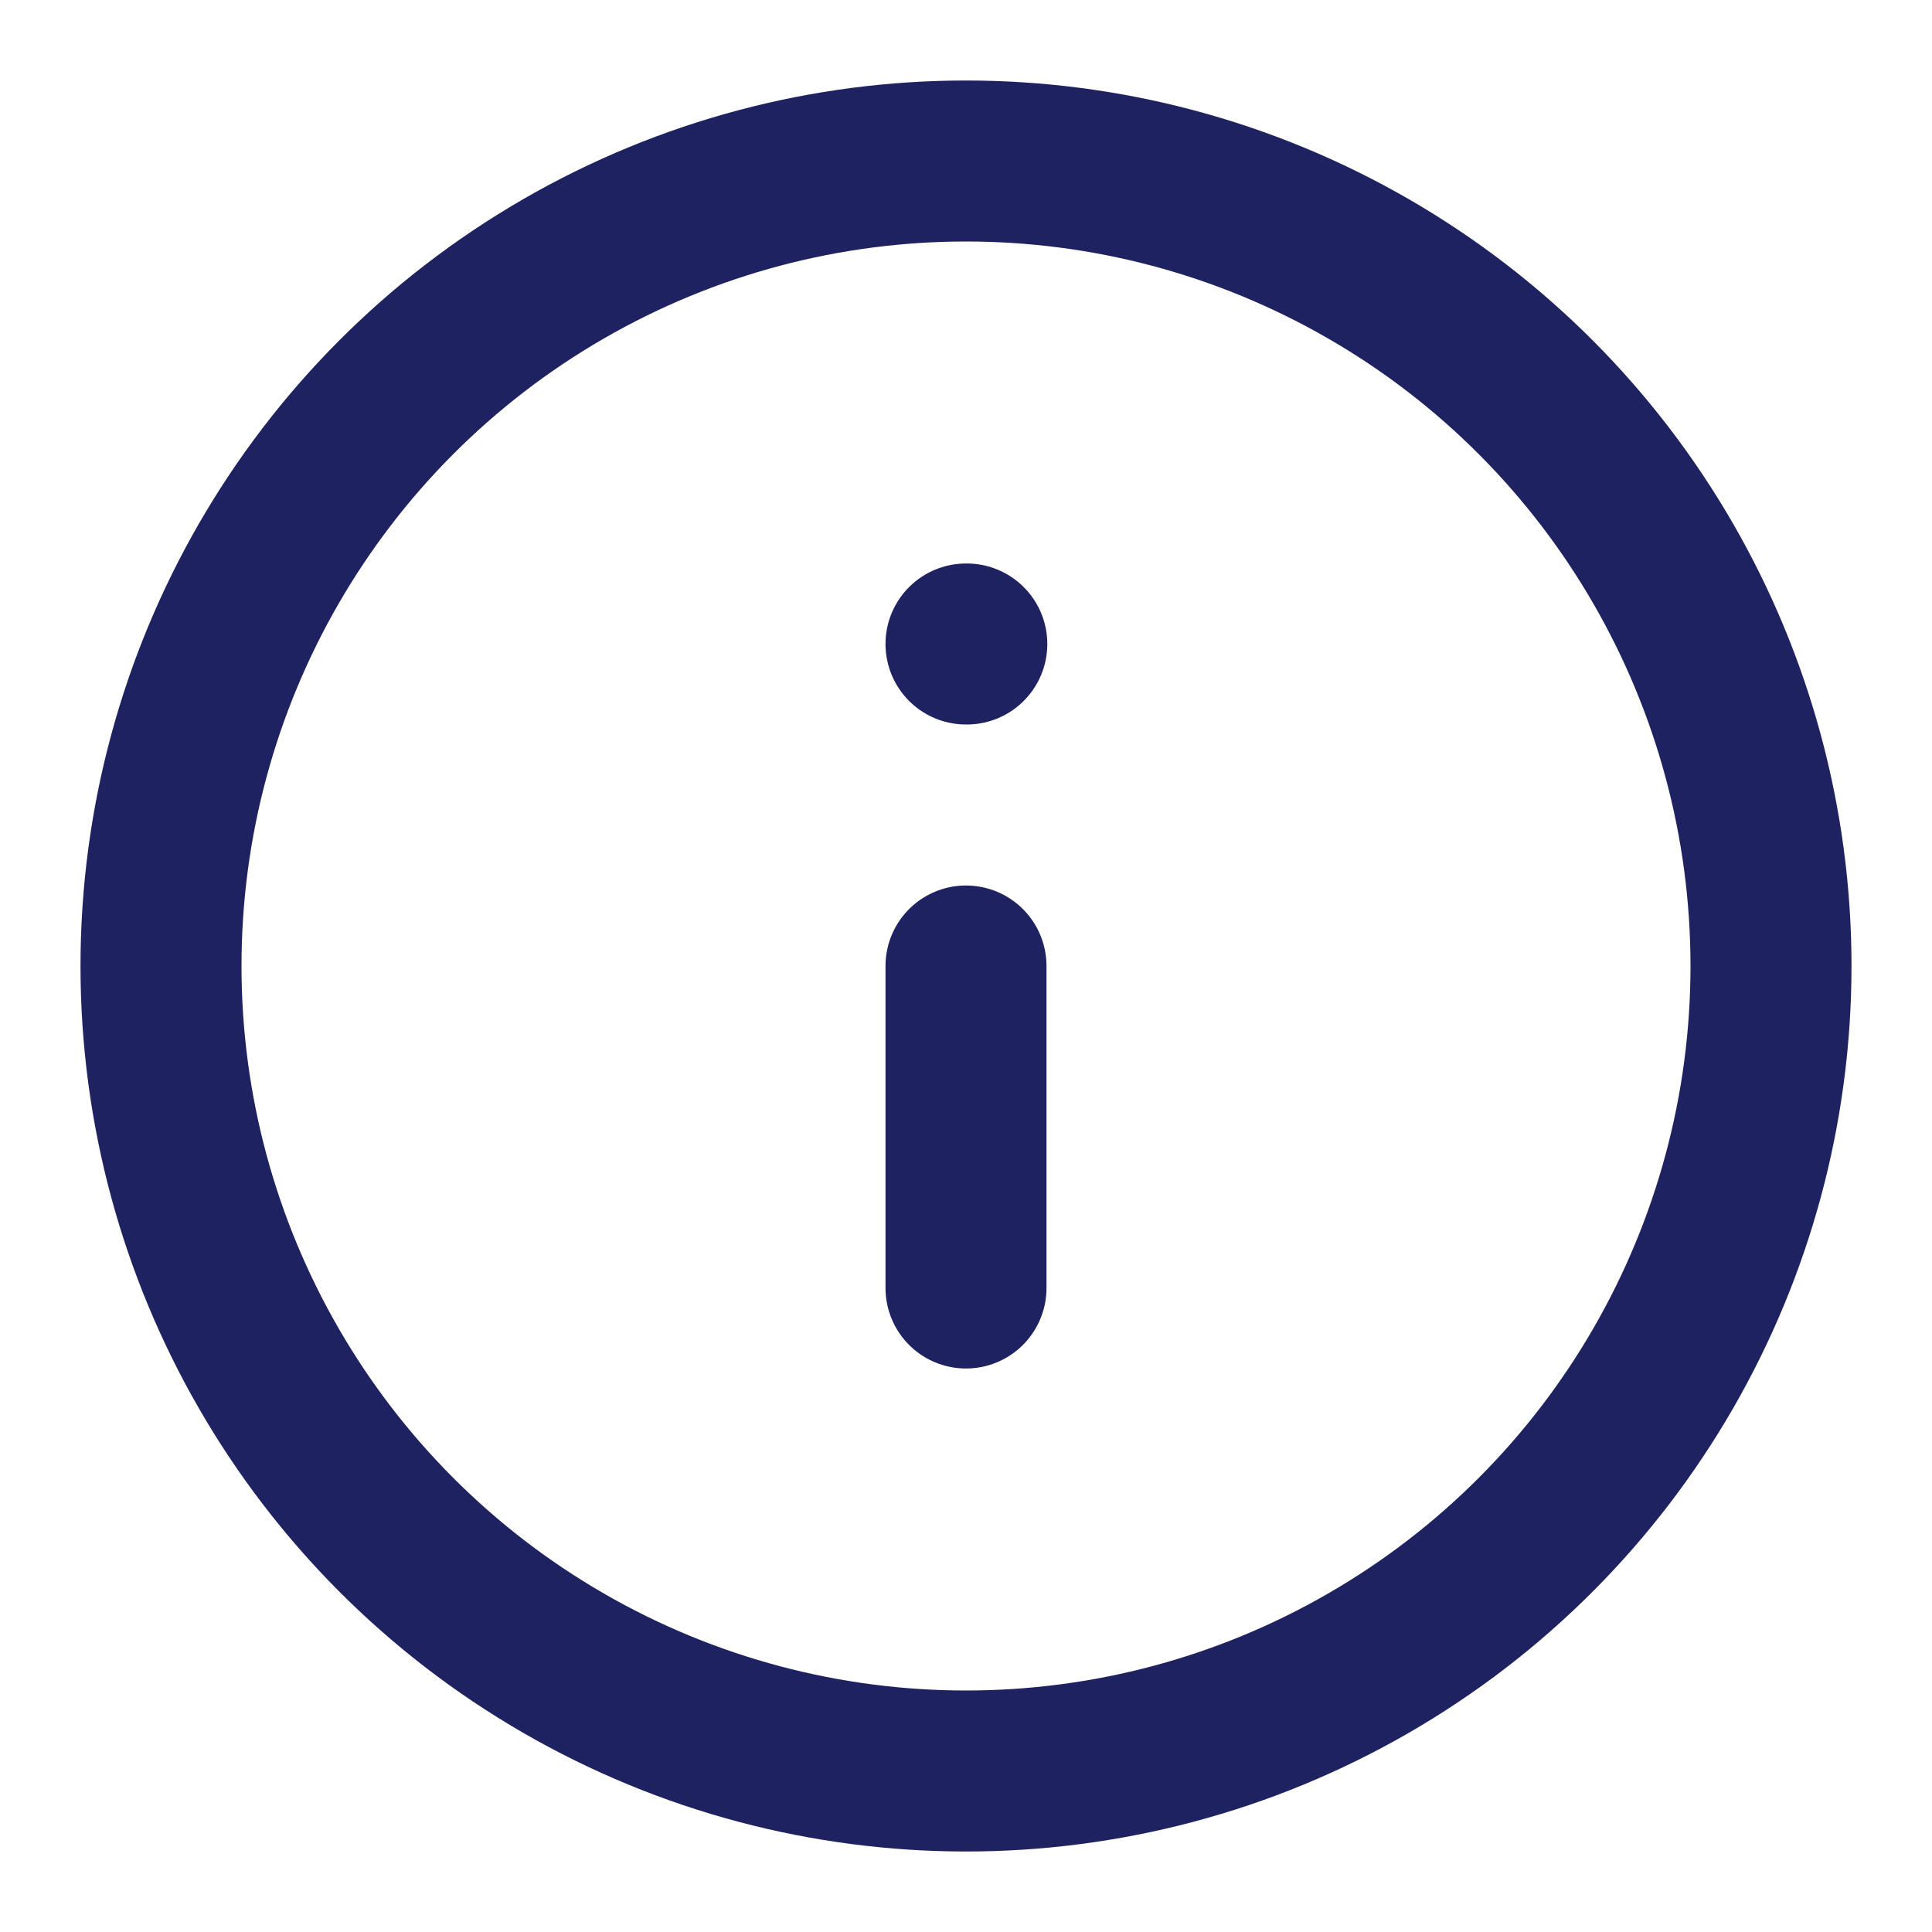 <svg xmlns="http://www.w3.org/2000/svg" width="16" height="16" viewBox="0 0 24 24" fill="none" stroke="#1F2261" stroke-width="2" stroke-linecap="round" stroke-linejoin="round">
  <circle cx="12" cy="12" r="10"></circle>
  <line x1="12" y1="16" x2="12" y2="12"></line>
  <line x1="12" y1="8" x2="12.01" y2="8"></line>
</svg>